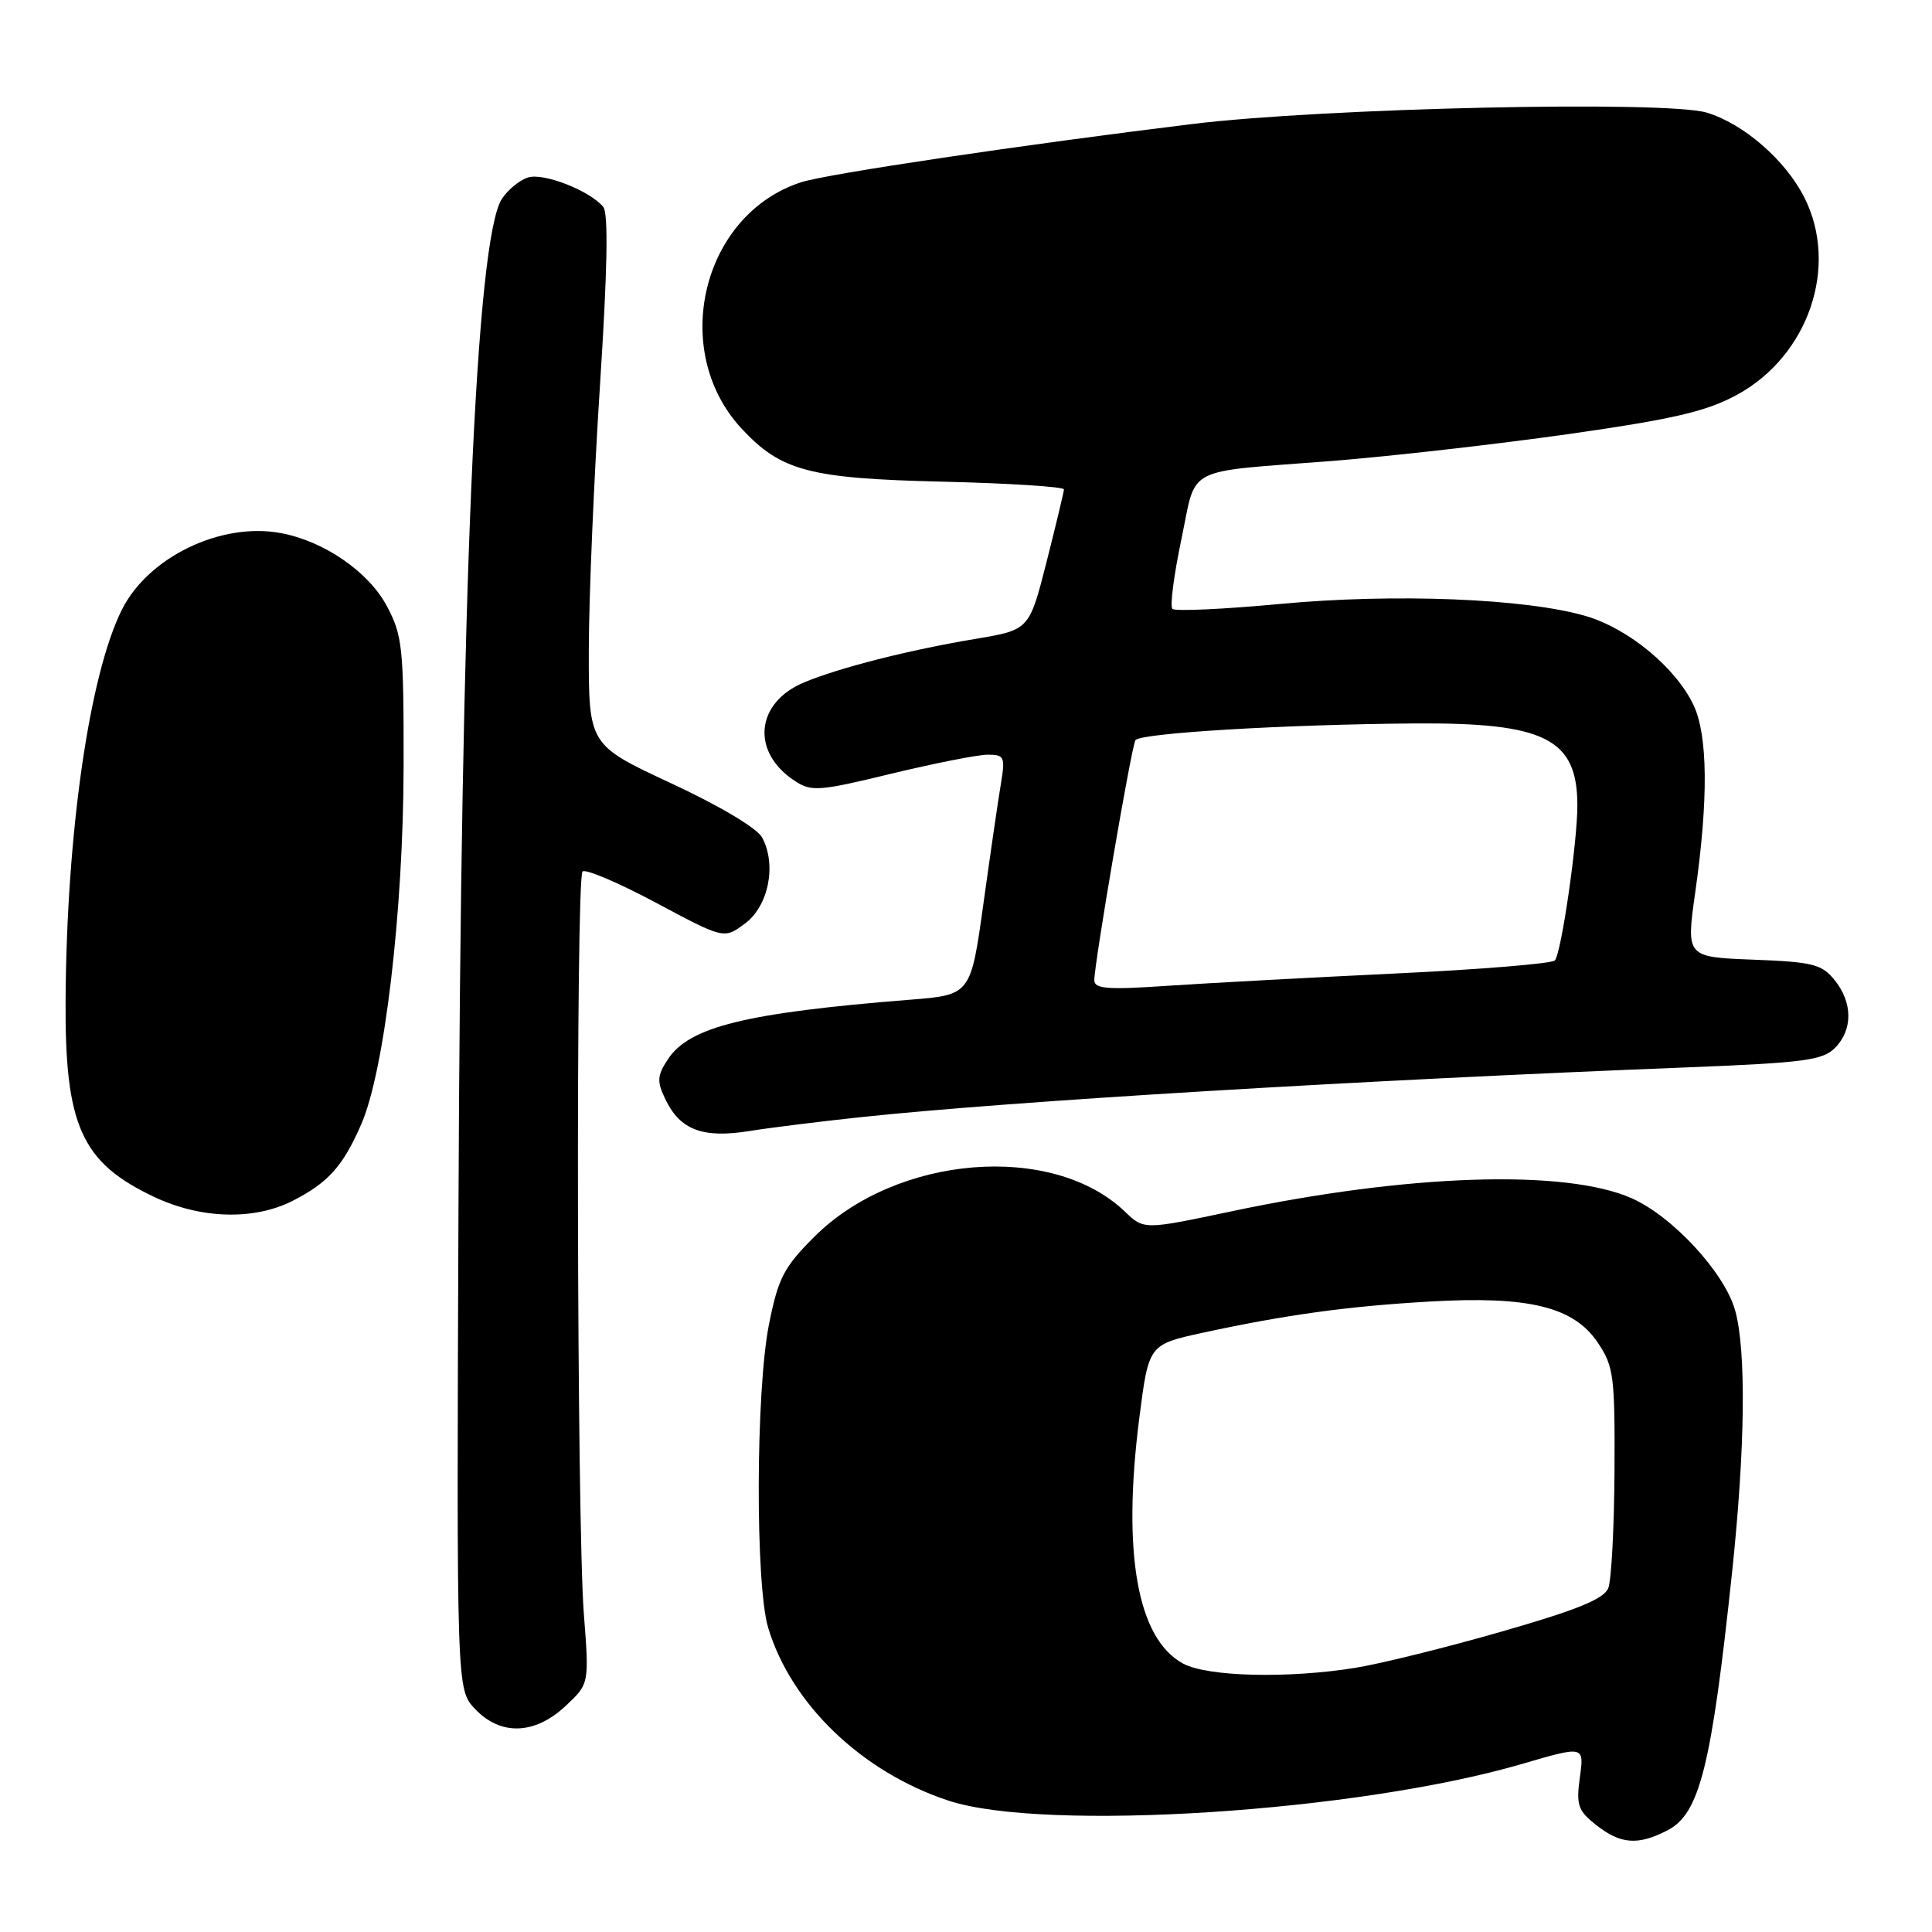 <?xml version="1.0" encoding="UTF-8" standalone="no"?>
<!DOCTYPE svg PUBLIC "-//W3C//DTD SVG 1.1//EN" "http://www.w3.org/Graphics/SVG/1.1/DTD/svg11.dtd" >
<svg xmlns="http://www.w3.org/2000/svg" xmlns:xlink="http://www.w3.org/1999/xlink" version="1.1" viewBox="0 0 256 256">
 <g >
 <path fill="currentColor"
d=" M 220.97 242.52 C 225.21 240.32 226.78 234.05 229.50 208.43 C 231.25 191.97 231.40 178.99 229.92 173.65 C 228.53 168.66 221.67 161.21 216.22 158.78 C 207.44 154.88 186.53 155.56 163.12 160.52 C 151.57 162.96 151.57 162.96 149.04 160.53 C 139.43 151.34 118.77 153.02 107.89 163.89 C 103.84 167.94 103.12 169.35 101.89 175.50 C 100.14 184.32 100.07 209.93 101.78 215.66 C 104.82 225.81 114.23 234.83 125.70 238.60 C 138.41 242.77 179.88 240.11 201.71 233.72 C 209.92 231.32 209.92 231.32 209.34 235.50 C 208.84 239.20 209.08 239.92 211.52 241.84 C 214.75 244.38 217.04 244.55 220.97 242.52 Z  M 74.93 226.06 C 78.08 223.12 78.08 223.12 77.36 213.81 C 76.43 201.79 76.28 116.39 77.19 115.48 C 77.57 115.10 81.94 116.96 86.91 119.61 C 95.94 124.44 95.94 124.44 98.72 122.37 C 101.84 120.05 102.93 114.60 100.99 110.98 C 100.33 109.74 95.38 106.79 88.93 103.79 C 78.00 98.70 78.00 98.70 78.02 86.10 C 78.03 79.17 78.70 63.41 79.50 51.07 C 80.49 35.76 80.63 28.26 79.93 27.41 C 78.13 25.25 72.02 22.86 69.95 23.52 C 68.85 23.87 67.30 25.14 66.51 26.34 C 63.06 31.61 61.07 77.92 60.75 160.17 C 60.50 223.83 60.50 223.83 62.92 226.42 C 66.30 230.02 70.85 229.88 74.93 226.06 Z  M 38.79 159.11 C 43.50 156.70 45.44 154.54 47.87 148.96 C 50.95 141.90 53.45 120.76 53.48 101.50 C 53.50 85.76 53.33 84.19 51.25 80.29 C 48.83 75.75 42.90 71.68 37.18 70.63 C 29.24 69.17 19.62 73.83 16.14 80.81 C 11.84 89.43 8.83 110.28 8.69 132.50 C 8.58 149.19 10.79 154.07 20.50 158.63 C 26.67 161.53 33.69 161.71 38.79 159.11 Z  M 113.96 148.04 C 133.79 145.92 179.99 143.14 223.88 141.42 C 238.96 140.82 241.51 140.49 243.13 138.87 C 245.53 136.47 245.51 132.85 243.09 129.86 C 241.39 127.76 240.21 127.46 232.29 127.16 C 223.41 126.82 223.41 126.82 224.64 118.16 C 226.38 105.86 226.30 97.44 224.40 93.42 C 222.05 88.48 215.83 83.32 210.19 81.65 C 202.29 79.30 184.80 78.60 169.58 80.03 C 162.09 80.73 155.69 81.02 155.35 80.68 C 155.01 80.34 155.54 76.22 156.53 71.51 C 158.61 61.58 156.60 62.63 176.50 61.08 C 184.20 60.47 198.29 58.87 207.82 57.52 C 221.83 55.52 226.10 54.52 230.17 52.31 C 239.66 47.14 243.71 35.23 239.06 26.12 C 236.53 21.16 231.02 16.39 226.14 14.92 C 220.72 13.30 175.42 14.30 158.00 16.43 C 135.65 19.16 109.71 23.02 106.22 24.13 C 93.03 28.33 88.63 46.47 98.30 56.83 C 103.50 62.41 107.26 63.40 124.75 63.82 C 133.69 64.03 140.99 64.50 140.98 64.85 C 140.96 65.21 139.92 69.54 138.67 74.48 C 136.38 83.46 136.38 83.46 129.29 84.65 C 120.46 86.12 111.19 88.48 106.55 90.42 C 100.10 93.11 99.48 99.65 105.31 103.47 C 107.53 104.92 108.50 104.85 118.10 102.52 C 123.82 101.14 129.57 100.00 130.88 100.00 C 133.08 100.00 133.21 100.29 132.64 103.75 C 132.29 105.81 131.25 112.97 130.32 119.66 C 128.63 131.83 128.63 131.83 120.56 132.47 C 98.85 134.20 91.32 136.05 88.50 140.36 C 87.07 142.54 87.02 143.28 88.17 145.67 C 90.11 149.71 93.09 150.85 99.22 149.88 C 102.08 149.42 108.71 148.60 113.96 148.04 Z  M 156.76 220.43 C 150.70 217.14 148.68 205.83 150.96 187.92 C 152.21 178.16 152.21 178.16 159.35 176.60 C 170.34 174.22 178.57 173.08 189.50 172.46 C 202.57 171.70 208.53 173.16 211.71 177.90 C 213.83 181.04 213.99 182.32 213.93 194.90 C 213.89 202.38 213.52 209.36 213.11 210.42 C 212.54 211.87 209.04 213.30 199.05 216.17 C 191.73 218.28 182.98 220.45 179.62 220.99 C 170.68 222.44 159.98 222.18 156.76 220.43 Z  M 145.00 129.89 C 145.01 127.59 149.91 98.95 150.45 98.08 C 151.03 97.14 170.29 95.99 187.51 95.86 C 204.72 95.74 208.99 97.89 209.01 106.68 C 209.02 111.57 206.89 126.26 206.03 127.26 C 205.67 127.68 196.18 128.46 184.94 128.99 C 173.70 129.53 160.11 130.26 154.75 130.62 C 146.77 131.17 145.00 131.03 145.00 129.89 Z "/>
</g>
</svg>